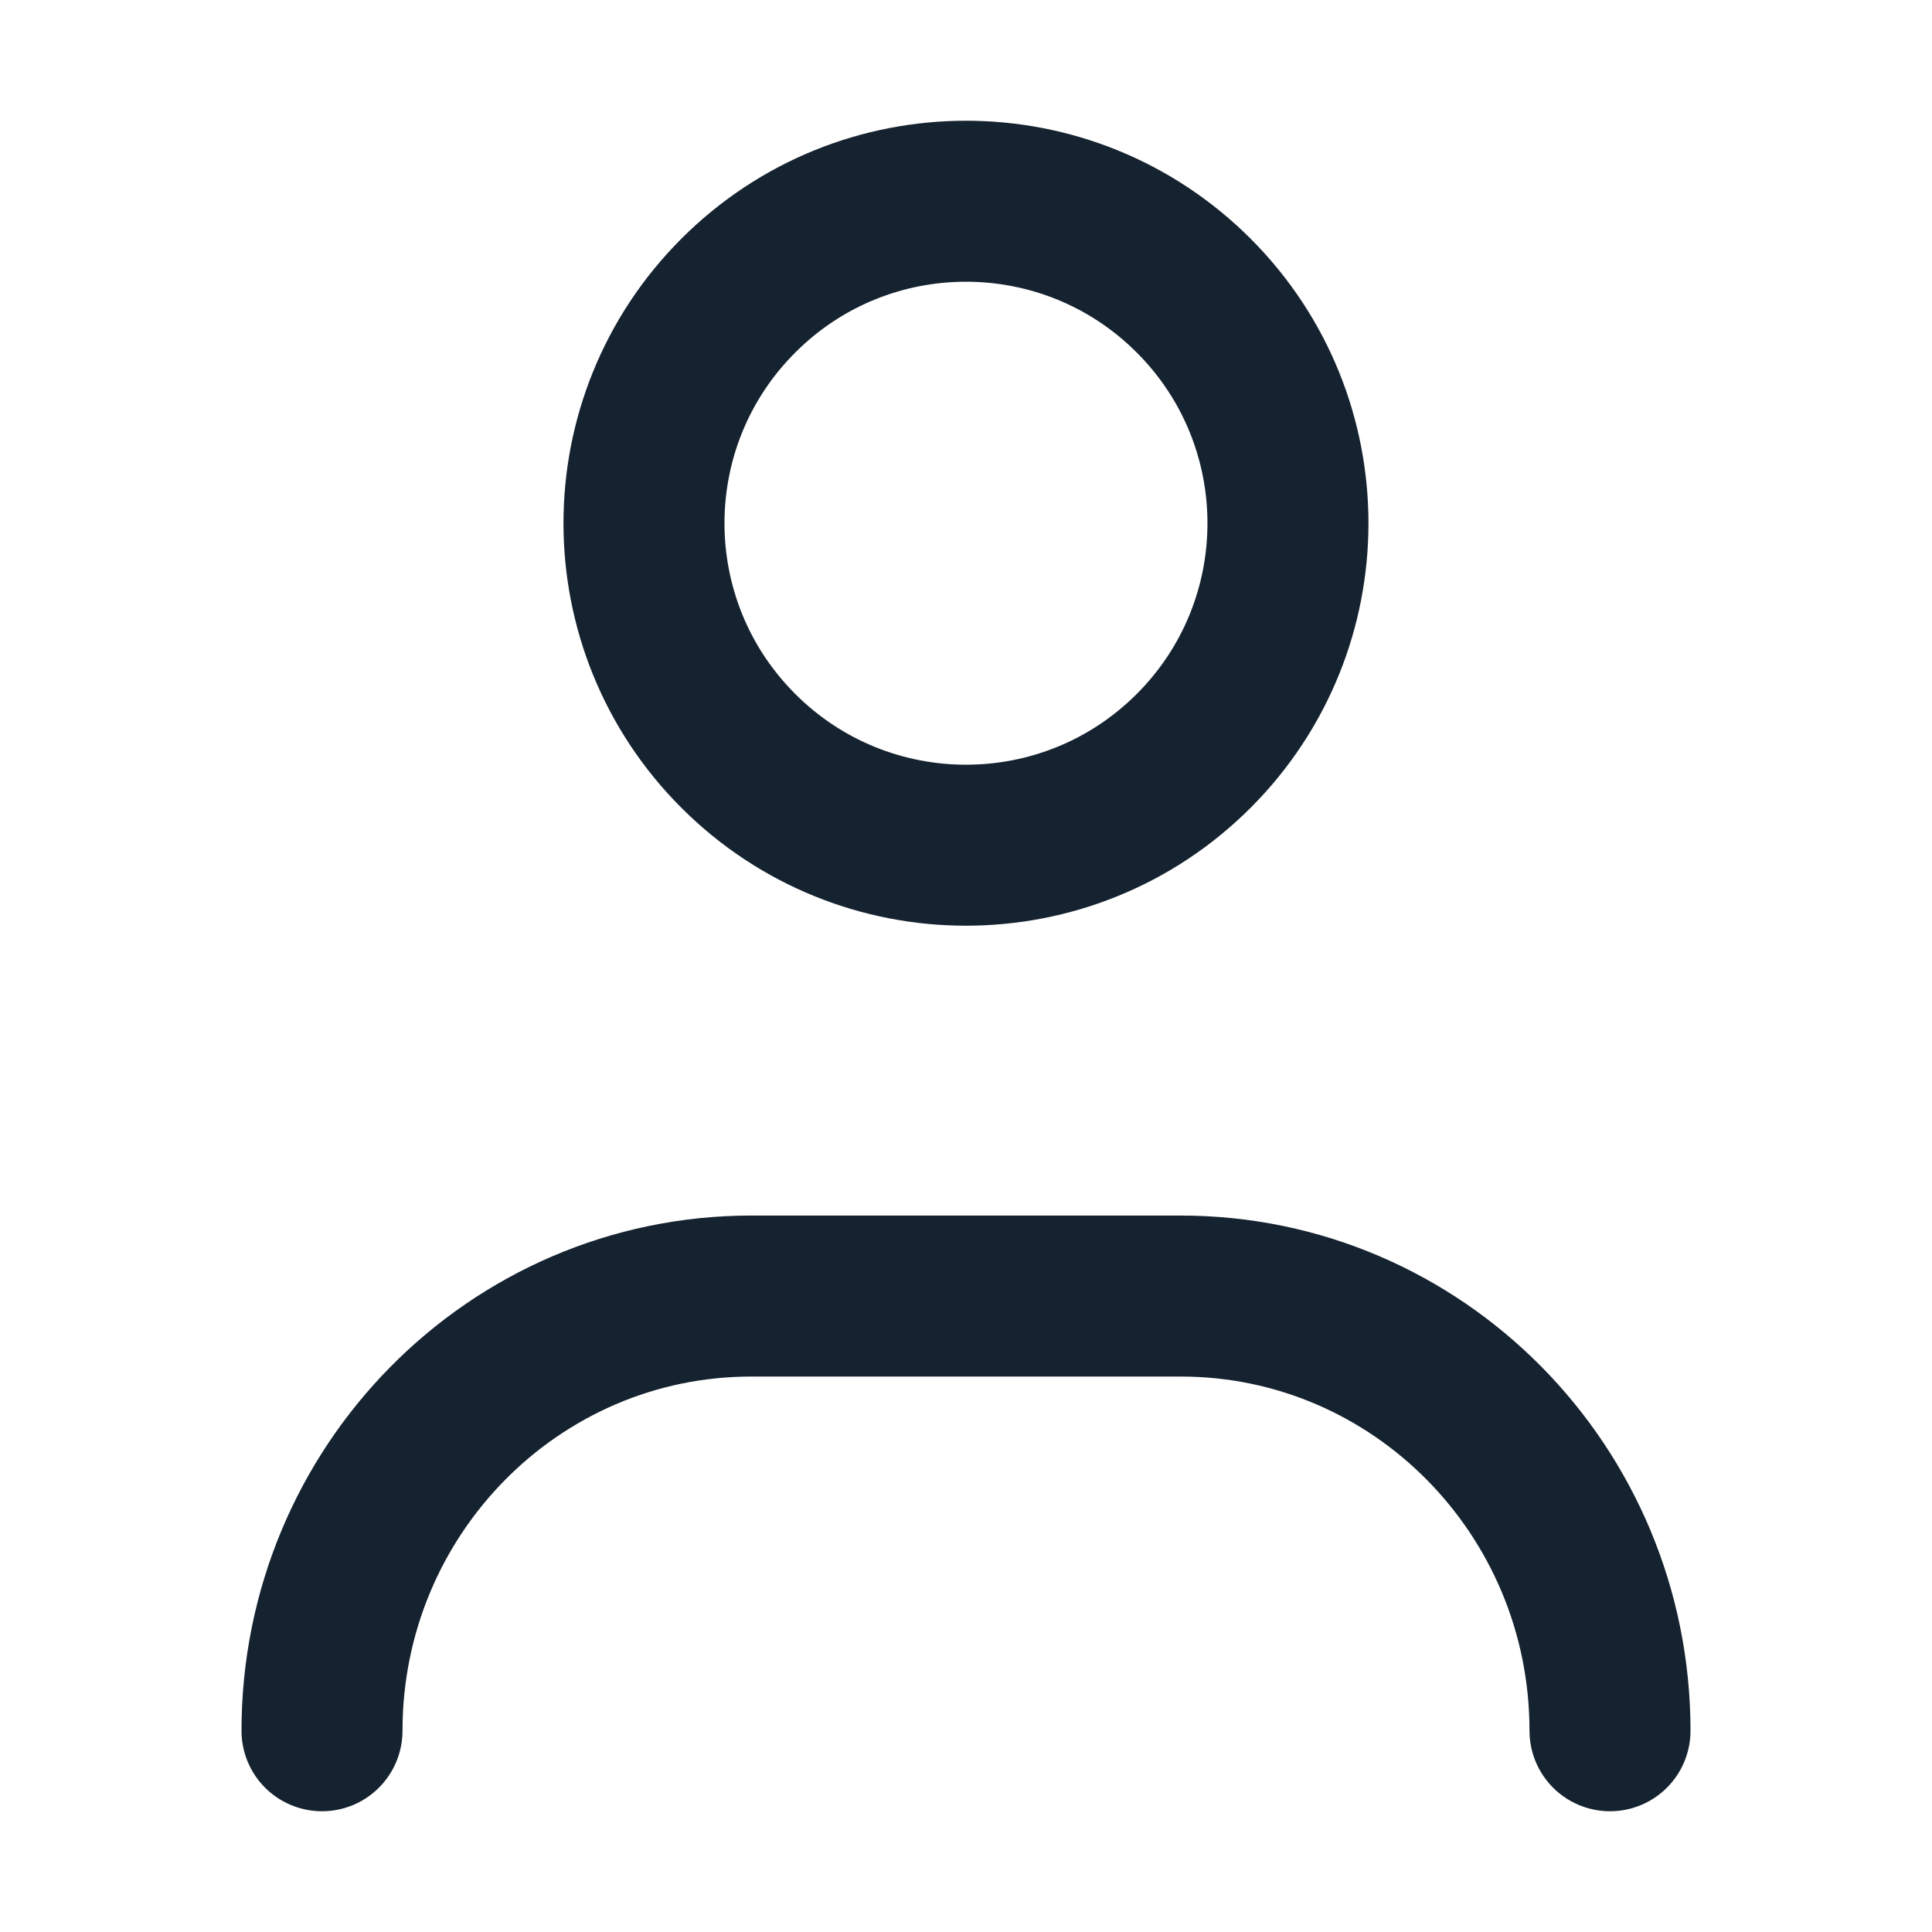 <svg width="24" height="24" viewBox="0 0 24 24" fill="none" xmlns="http://www.w3.org/2000/svg">
<path d="M4 21.5C4 18.518 6.388 16.1 9.333 16.1H14.667C17.612 16.1 20 18.518 20 21.5" stroke="#15222F" stroke-width="2" stroke-linecap="round" stroke-linejoin="round"/>
<path d="M14.828 3.672C16.39 5.234 16.39 7.766 14.828 9.328C13.266 10.89 10.734 10.89 9.172 9.328C7.609 7.766 7.609 5.234 9.172 3.672C10.734 2.109 13.266 2.109 14.828 3.672" stroke="#15222F" stroke-width="2" stroke-linecap="round" stroke-linejoin="round"/>
</svg>
